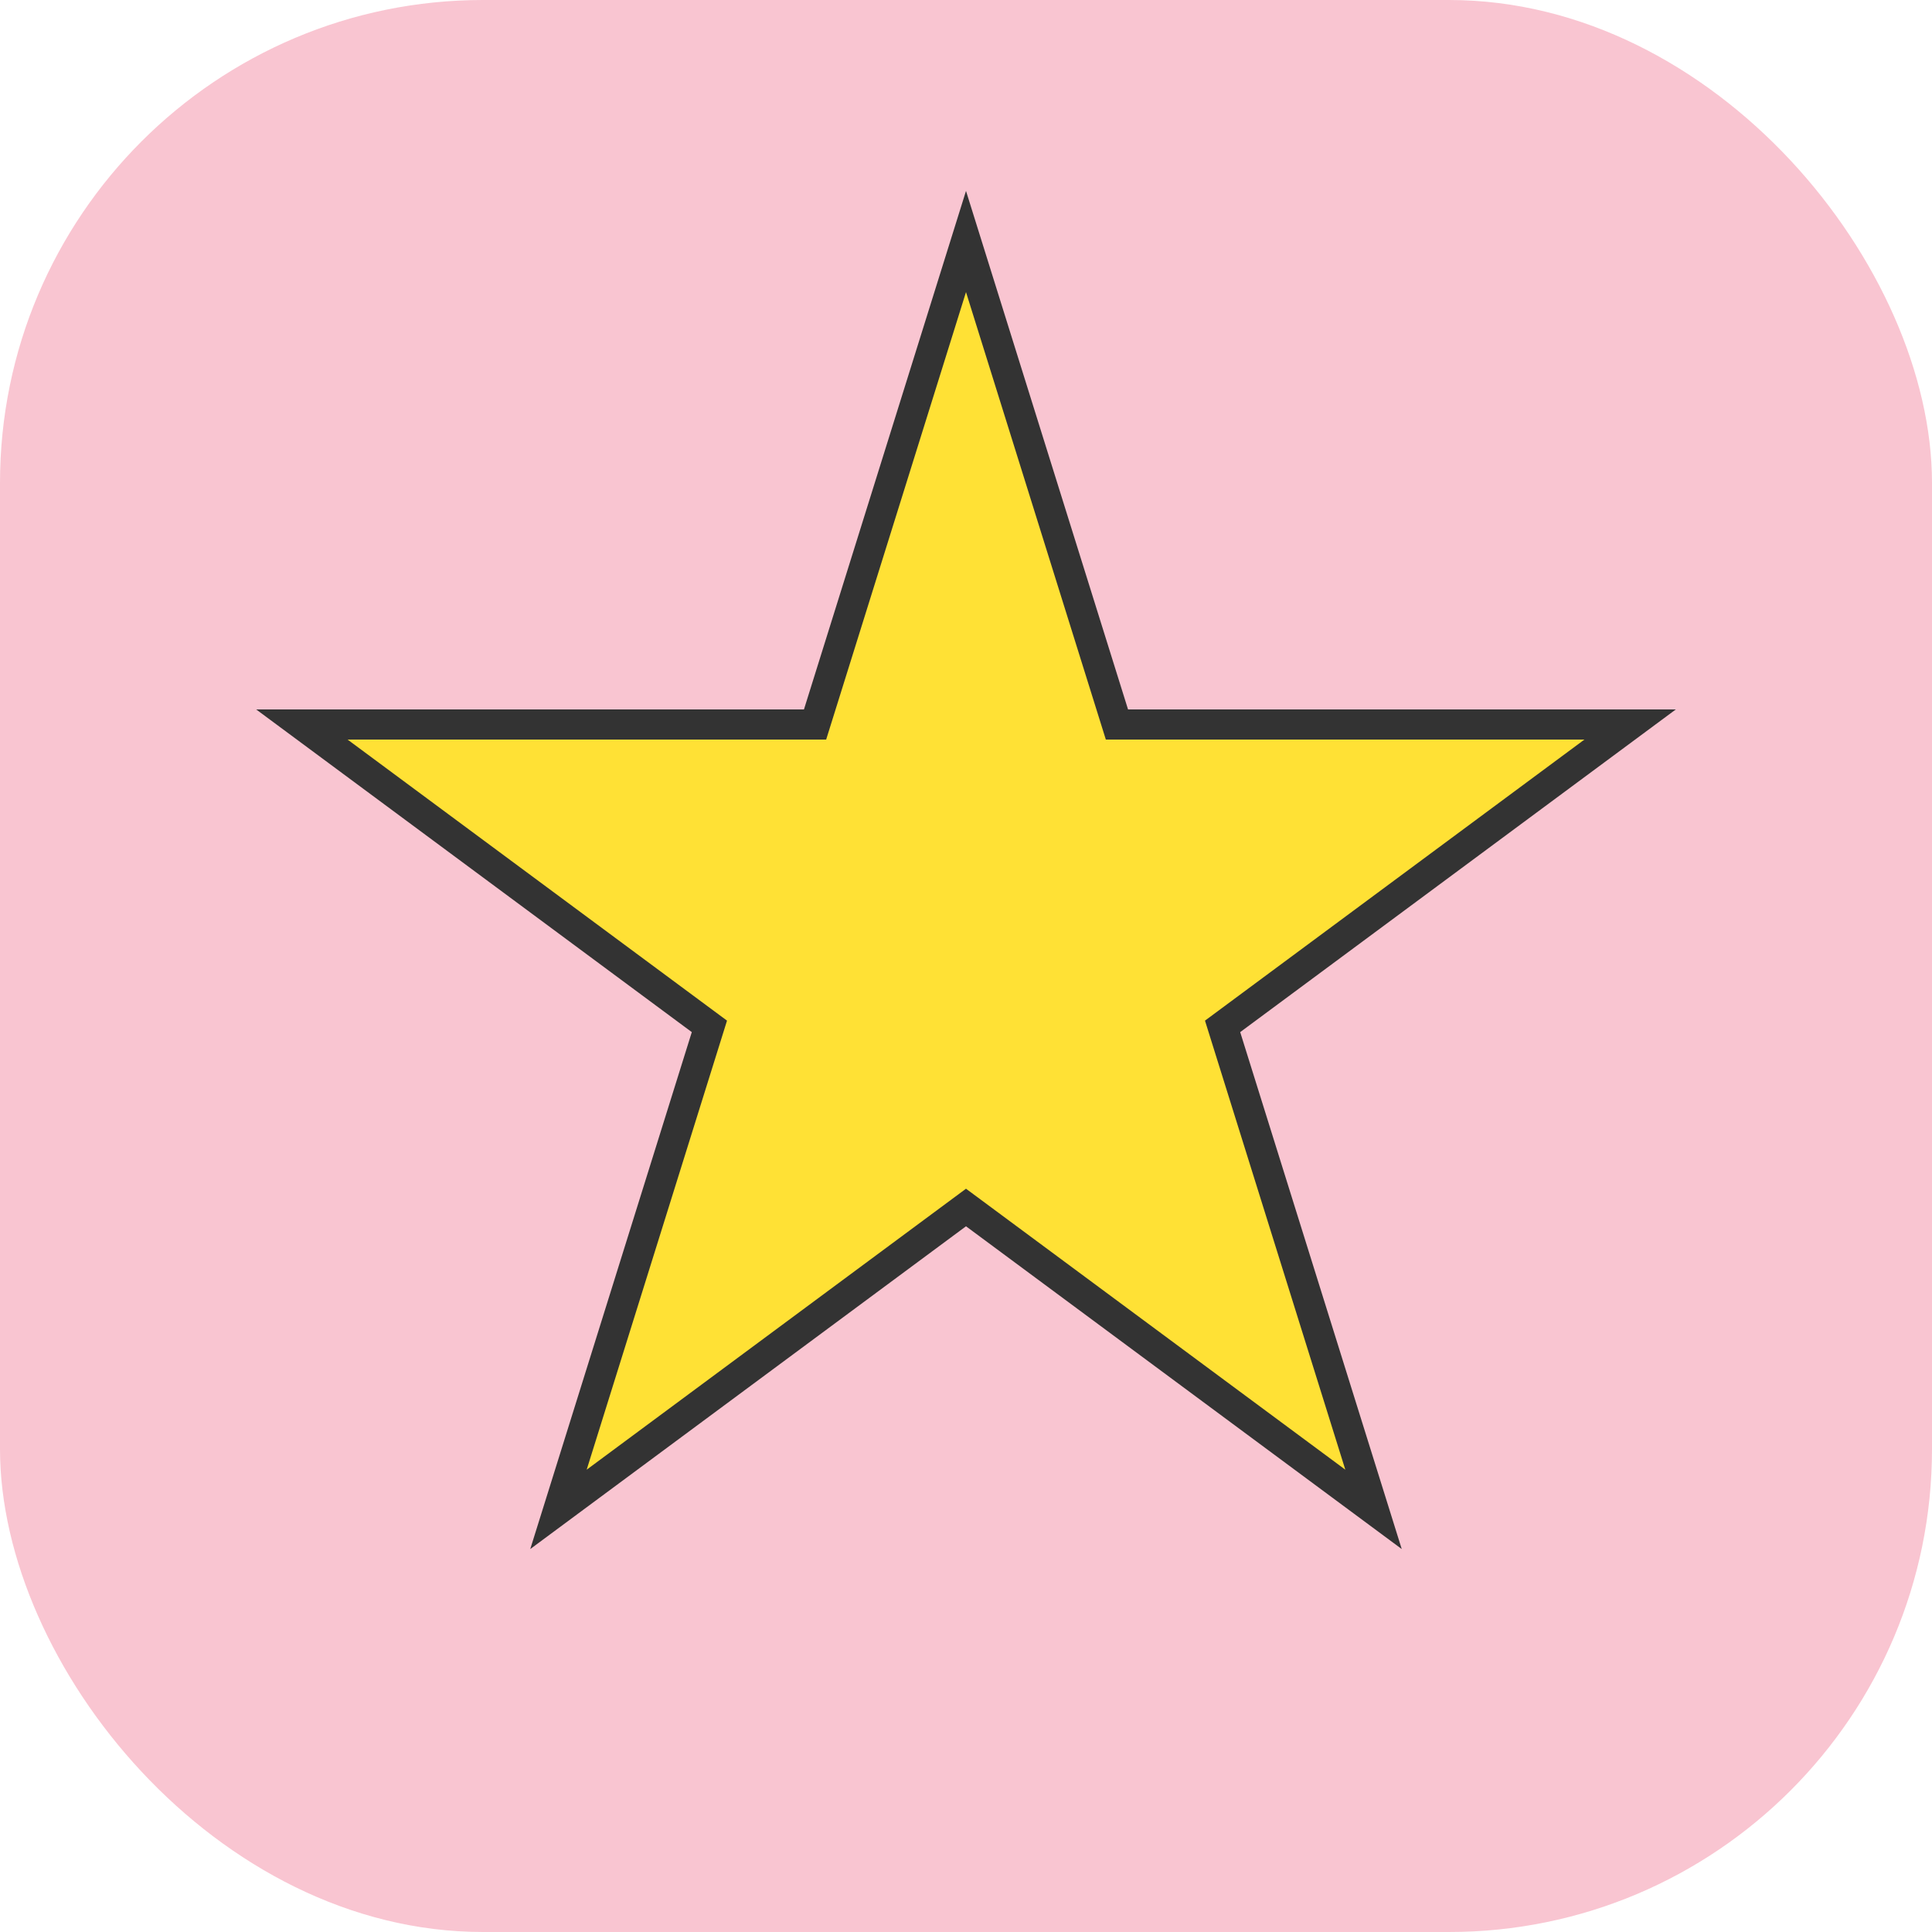 <svg width="32" height="32" viewBox="0 0 32 32" xmlns="http://www.w3.org/2000/svg">
  <rect width="32" height="32" rx="8" fill="#f9c5d1"/>
  <path d="M16 4L18.5 12H27L20.25 17L22.75 25L16 20L9.25 25L11.75 17L5 12H13.5L16 4Z" fill="#FFE135" stroke="#333" stroke-width="0.5"/>
</svg> 